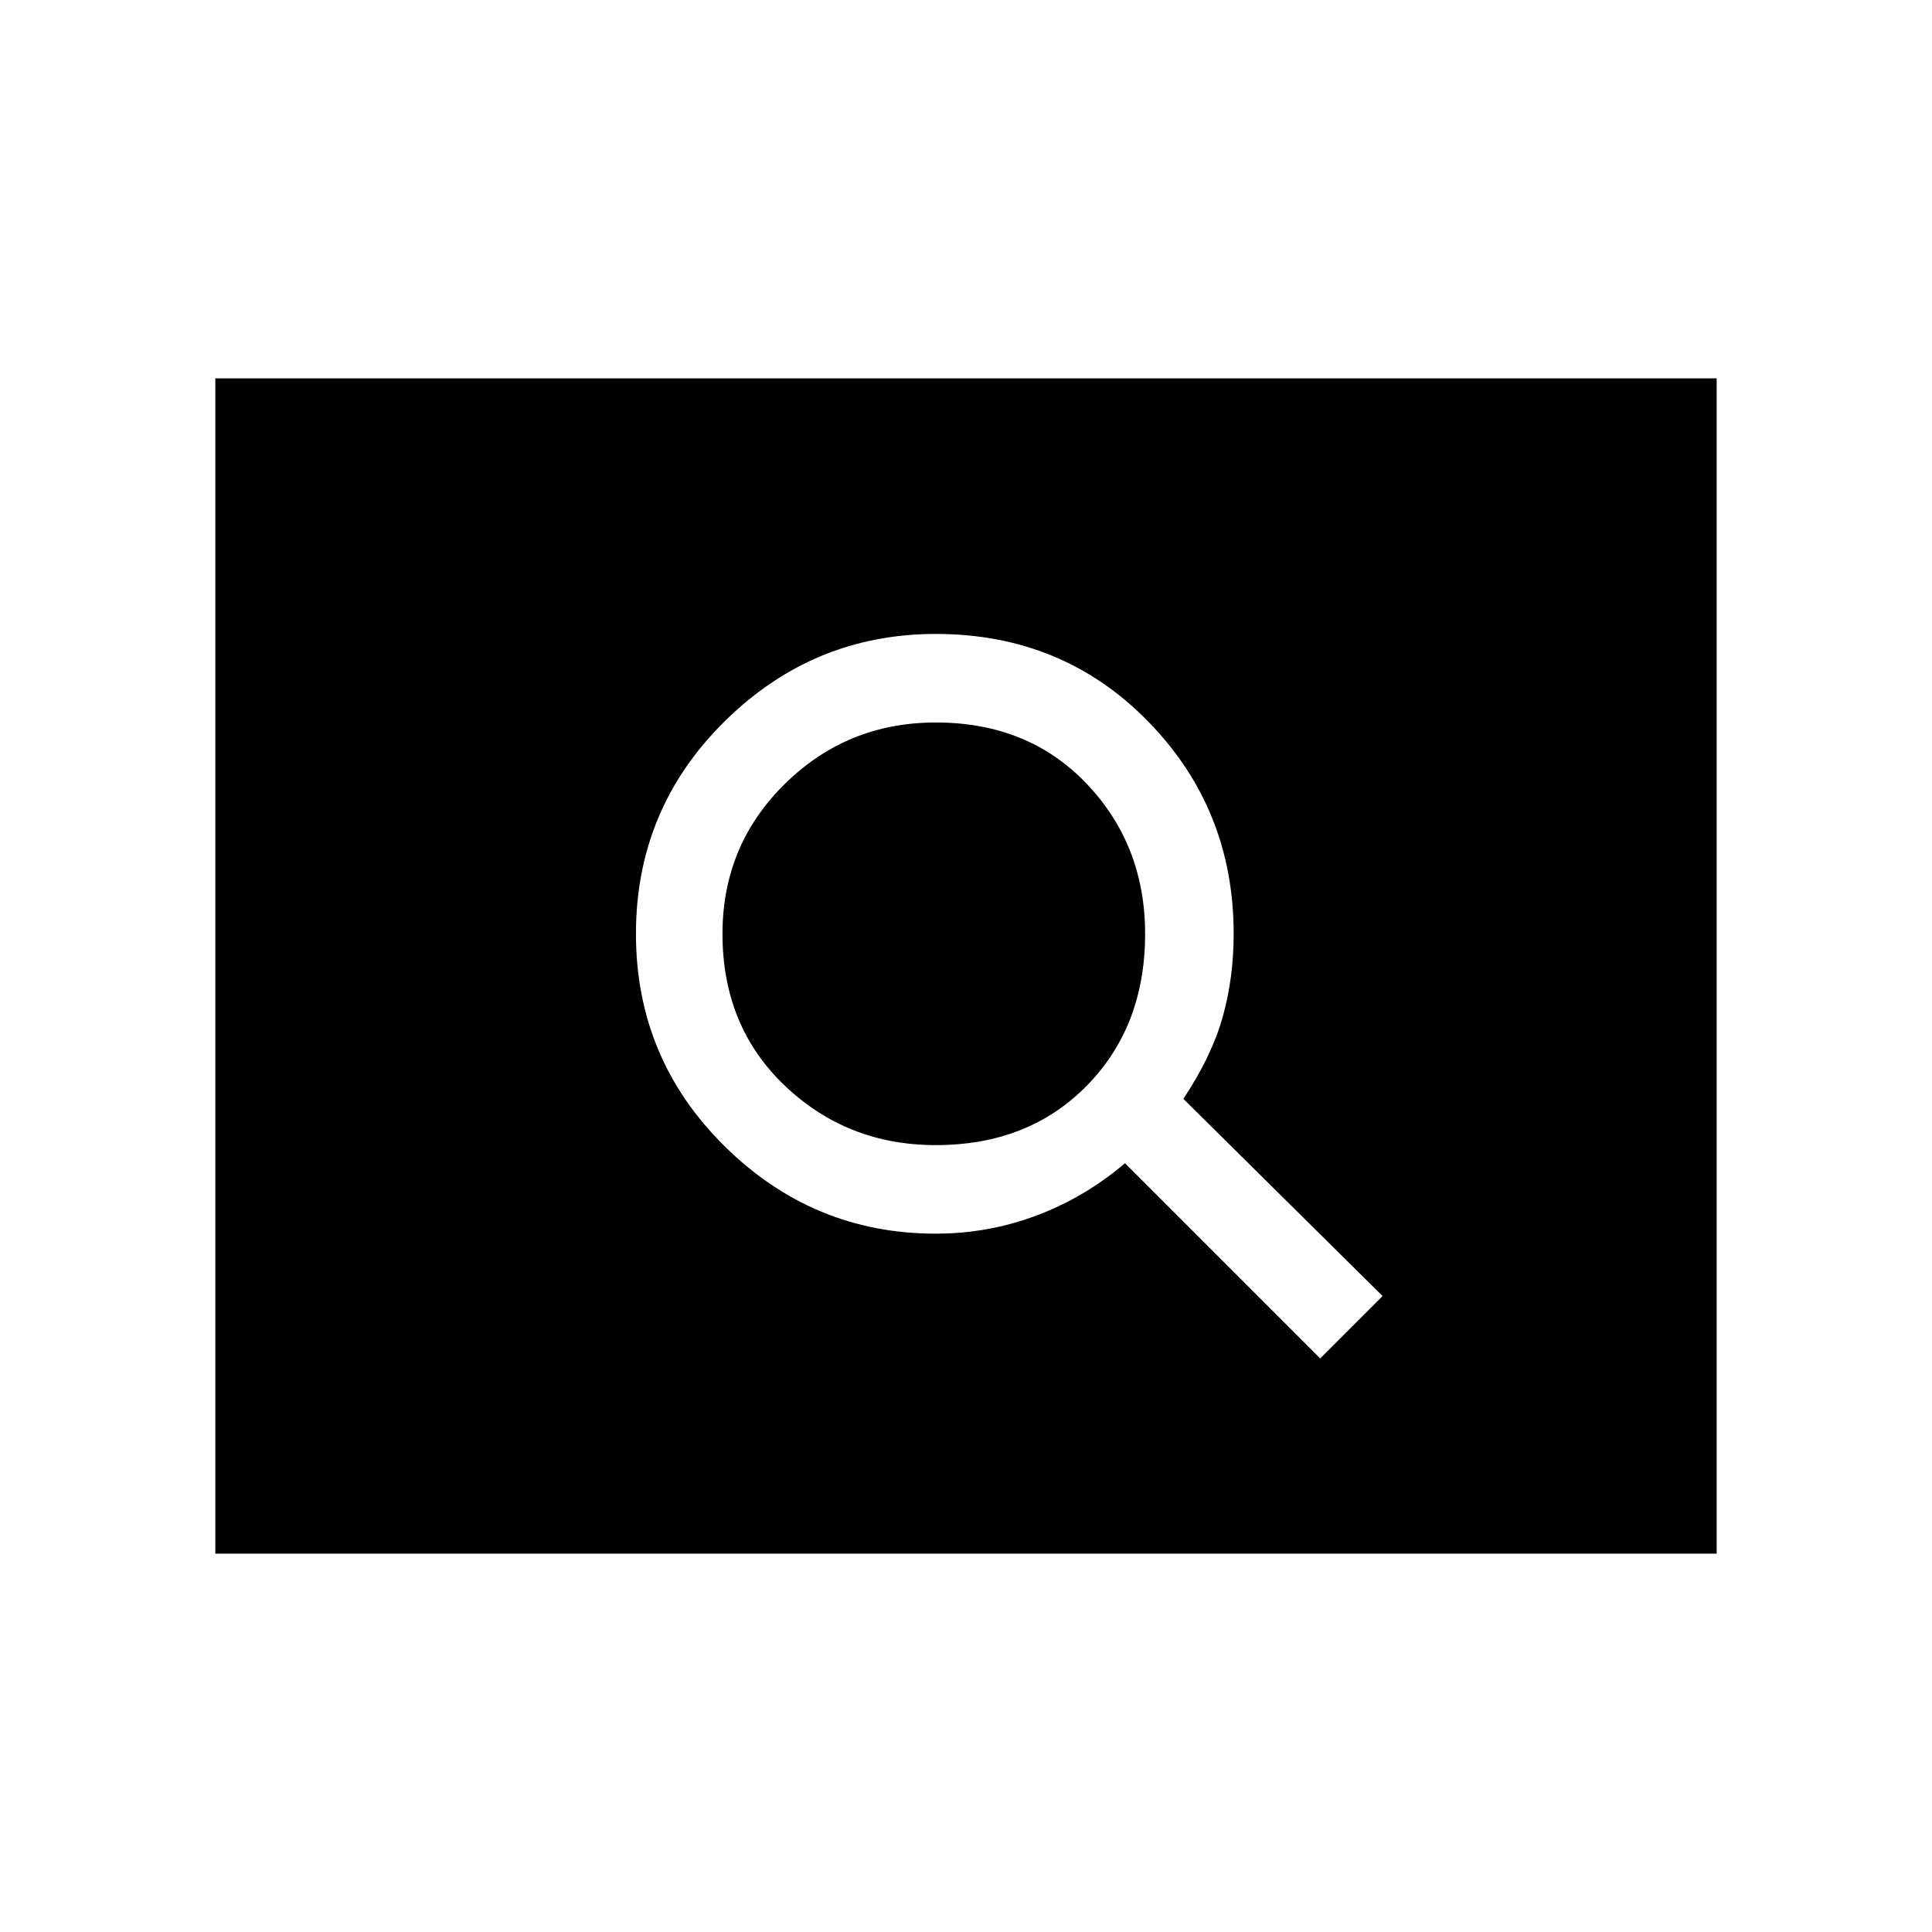 <svg xmlns="http://www.w3.org/2000/svg" height="48" width="48"><path d="m32.8 33.75 1.55-1.55-4.95-4.9q.7-1.05.975-2.025.275-.975.275-2.075 0-3.1-2.125-5.275Q26.4 15.75 23.25 15.75q-3.05 0-5.25 2.175T15.8 23.2q0 3.1 2.2 5.275 2.2 2.175 5.25 2.175 1.3 0 2.5-.45t2.2-1.3Zm-9.55-5.3q-2.2 0-3.75-1.475-1.55-1.475-1.55-3.775 0-2.2 1.55-3.725t3.75-1.525q2.3 0 3.75 1.525Q28.45 21 28.45 23.2q0 2.3-1.45 3.775t-3.75 1.475ZM5.35 38.6V9.4h37.3v29.2Z"/></svg>